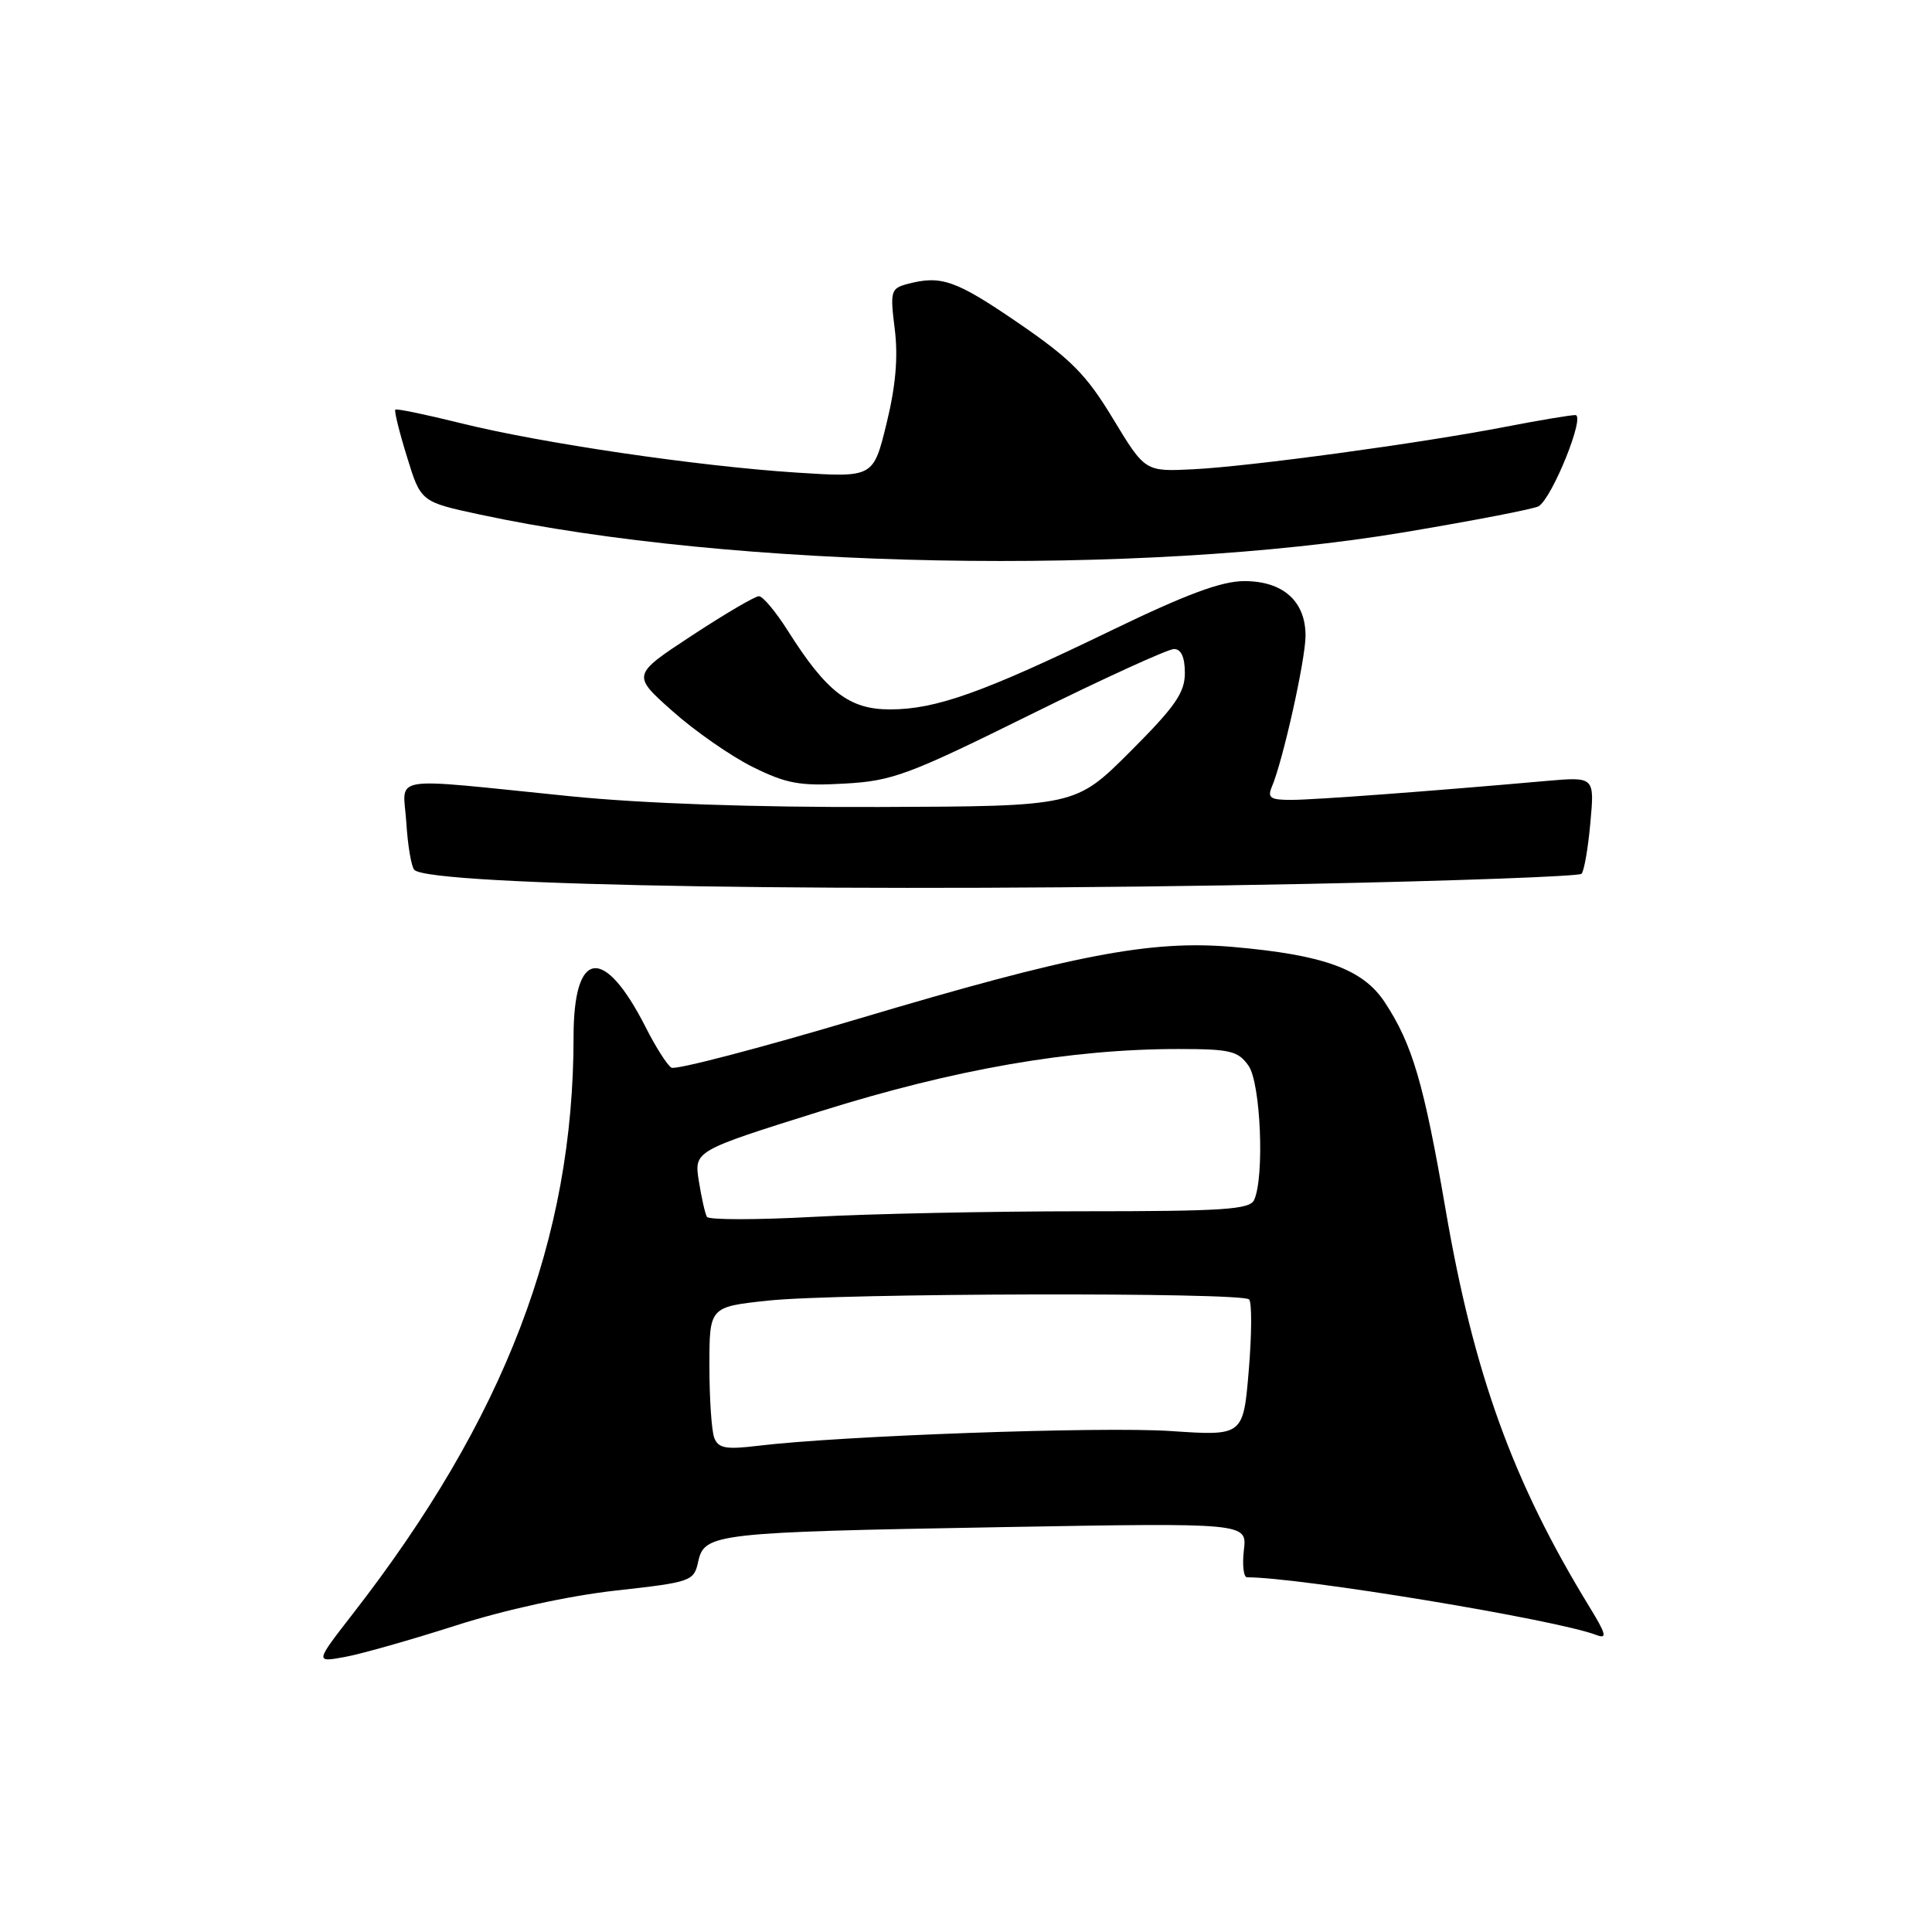 <?xml version="1.0" encoding="UTF-8" standalone="no"?>
<!DOCTYPE svg PUBLIC "-//W3C//DTD SVG 1.1//EN" "http://www.w3.org/Graphics/SVG/1.1/DTD/svg11.dtd" >
<svg xmlns="http://www.w3.org/2000/svg" xmlns:xlink="http://www.w3.org/1999/xlink" version="1.1" viewBox="0 0 256 256">
 <g >
 <path fill="currentColor"
d=" M 60.36 215.40 C 66.86 213.31 75.37 211.45 81.57 210.76 C 91.63 209.64 91.95 209.53 92.52 206.90 C 93.34 203.19 94.77 203.02 132.87 202.35 C 165.25 201.78 165.25 201.78 164.82 205.39 C 164.59 207.37 164.78 209.00 165.24 209.00 C 172.28 209.00 206.19 214.60 211.51 216.64 C 213.00 217.21 212.84 216.56 210.61 212.92 C 200.48 196.38 195.29 182.06 191.55 160.28 C 188.67 143.55 187.15 138.36 183.48 132.79 C 180.58 128.40 175.39 126.52 163.32 125.47 C 152.46 124.53 142.19 126.51 113.69 135.01 C 100.63 138.90 89.50 141.81 88.96 141.47 C 88.41 141.13 86.89 138.75 85.59 136.18 C 80.03 125.22 76.00 125.73 76.00 137.40 C 76.00 164.13 66.88 187.95 46.72 213.88 C 41.76 220.27 41.76 220.27 45.63 219.57 C 47.76 219.19 54.39 217.31 60.36 215.40 Z  M 173.22 117.12 C 192.86 116.72 209.21 116.12 209.56 115.78 C 209.90 115.44 210.43 112.40 210.73 109.04 C 211.29 102.92 211.29 102.92 204.89 103.48 C 189.57 104.84 174.24 105.98 171.14 105.99 C 168.33 106.00 167.91 105.72 168.53 104.25 C 170.01 100.75 172.98 87.42 172.99 84.25 C 173.00 79.67 170.02 77.00 164.88 77.00 C 161.84 77.00 157.17 78.74 147.13 83.60 C 130.21 91.79 124.01 94.00 117.92 94.00 C 112.52 94.00 109.51 91.68 104.37 83.54 C 102.79 81.05 101.08 79.00 100.56 79.00 C 100.04 79.00 96.04 81.35 91.67 84.22 C 83.72 89.44 83.72 89.44 89.11 94.23 C 92.07 96.87 96.86 100.20 99.74 101.63 C 104.23 103.85 105.99 104.17 111.92 103.83 C 118.25 103.48 120.36 102.69 136.48 94.72 C 146.18 89.92 154.76 86.00 155.56 86.00 C 156.51 86.00 157.00 87.07 157.00 89.18 C 157.00 91.79 155.71 93.64 149.75 99.60 C 142.50 106.84 142.50 106.84 116.51 106.93 C 99.92 106.99 85.10 106.47 75.51 105.50 C 50.88 103.02 53.44 102.60 53.84 109.00 C 54.03 112.03 54.50 114.84 54.90 115.26 C 56.93 117.41 114.52 118.31 173.22 117.12 Z  M 186.17 70.51 C 195.34 68.97 203.31 67.43 203.88 67.08 C 205.70 65.95 210.11 55.00 208.74 55.00 C 208.06 55.00 203.90 55.70 199.50 56.55 C 188.20 58.74 165.67 61.80 158.12 62.18 C 151.73 62.50 151.73 62.50 147.49 55.50 C 143.93 49.61 141.92 47.59 134.88 42.76 C 126.60 37.10 124.71 36.44 120.19 37.64 C 118.04 38.22 117.93 38.61 118.56 43.61 C 119.02 47.32 118.69 51.15 117.47 56.12 C 115.72 63.28 115.72 63.28 105.53 62.62 C 92.41 61.77 71.69 58.72 61.04 56.07 C 56.44 54.93 52.55 54.12 52.38 54.28 C 52.22 54.45 52.91 57.26 53.93 60.54 C 55.76 66.50 55.76 66.50 63.63 68.19 C 97.11 75.38 151.01 76.40 186.17 70.51 Z  M 94.64 190.52 C 94.29 189.59 94.00 185.31 94.00 181.00 C 94.00 173.17 94.00 173.17 101.75 172.34 C 111.00 171.34 164.54 171.21 165.51 172.18 C 165.89 172.55 165.87 176.78 165.47 181.56 C 164.74 190.27 164.74 190.27 155.12 189.62 C 146.01 189.01 111.41 190.24 100.39 191.58 C 96.17 192.09 95.18 191.90 94.64 190.52 Z  M 93.67 161.24 C 93.43 160.83 92.95 158.70 92.60 156.50 C 91.97 152.50 91.97 152.50 108.74 147.24 C 126.54 141.66 141.83 139.00 156.15 139.00 C 163.01 139.00 164.06 139.25 165.44 141.22 C 167.05 143.52 167.57 155.94 166.18 159.00 C 165.61 160.27 162.09 160.50 143.50 160.50 C 131.40 160.50 115.34 160.83 107.80 161.24 C 100.27 161.65 93.91 161.65 93.67 161.24 Z "/>
</g>
</svg>